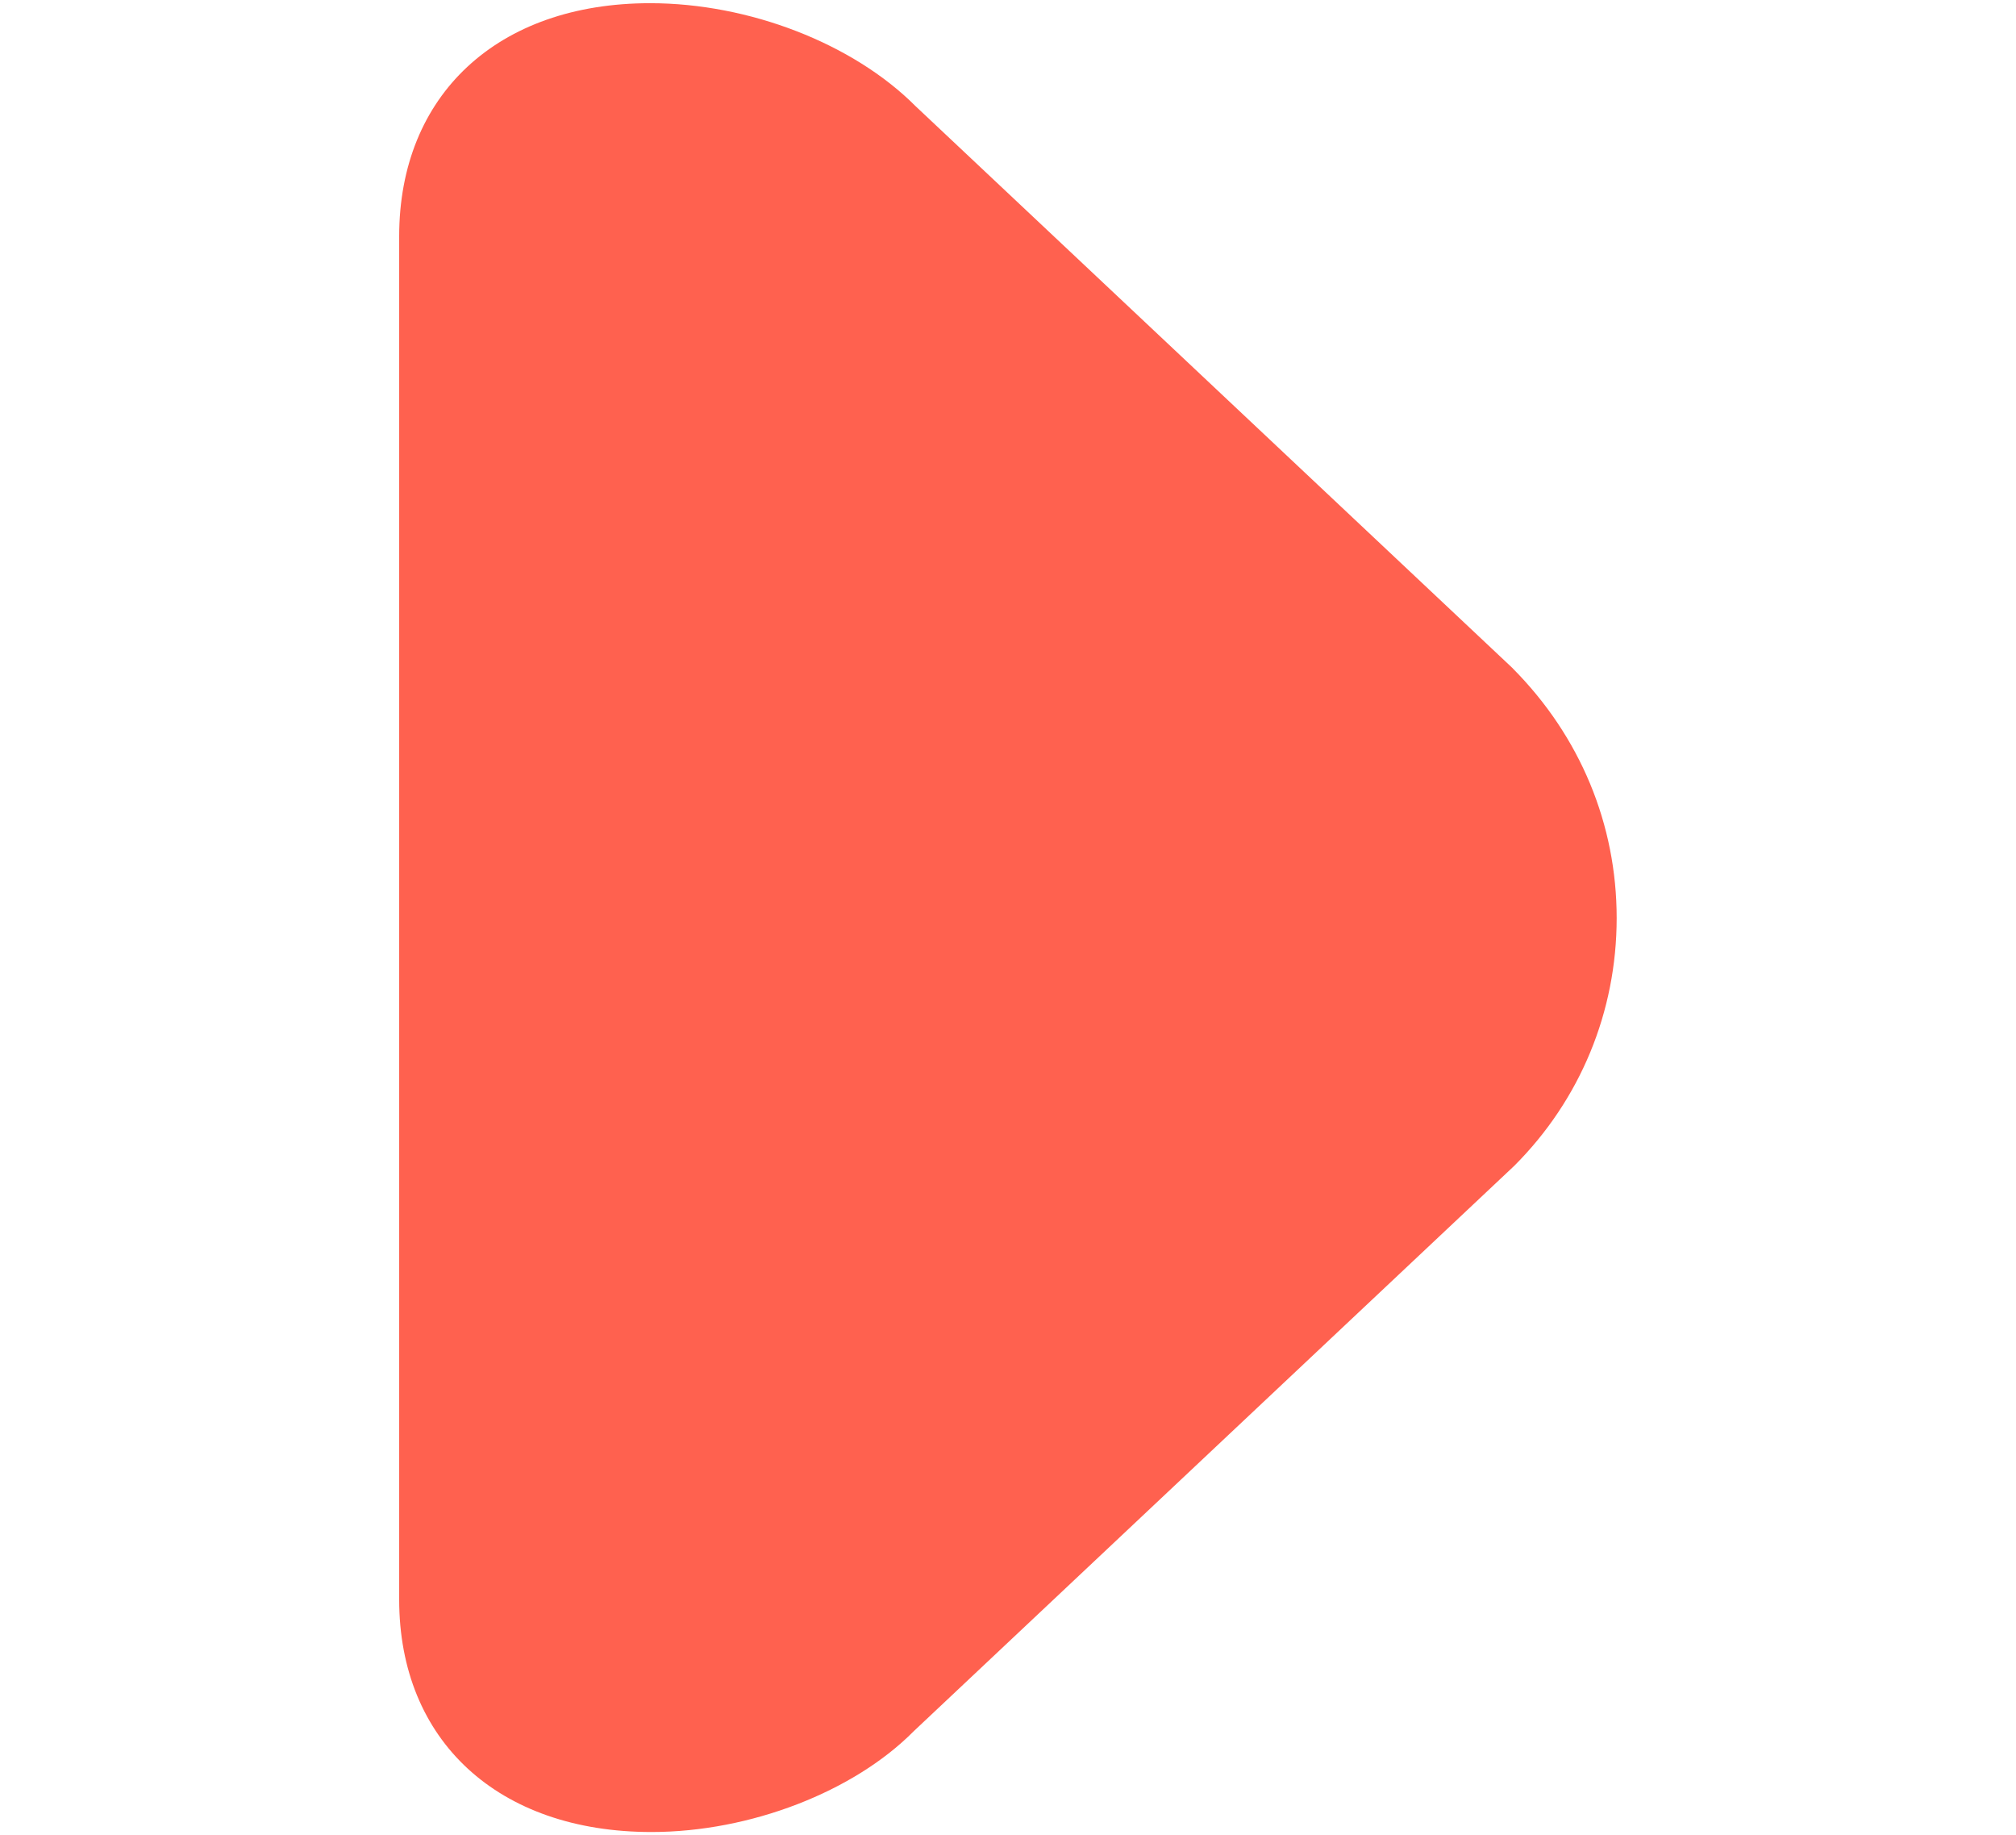 <svg xmlns="http://www.w3.org/2000/svg" width="24.005" height="21.846" viewBox="15.499 18.654 24.005 21.846"><path fill="#FF614F" d="M33.512 26.61L26.4 19.917c-.742-.744-1.98-1.225-3.16-1.225-1.814 0-2.988 1.09-2.988 2.776v16.227c0 1.682 1.18 2.768 3.004 2.768 1.176 0 2.41-.48 3.123-1.2l7.15-6.73c.787-.786 1.22-1.835 1.22-2.95s-.433-2.163-1.238-2.973z"/></svg>